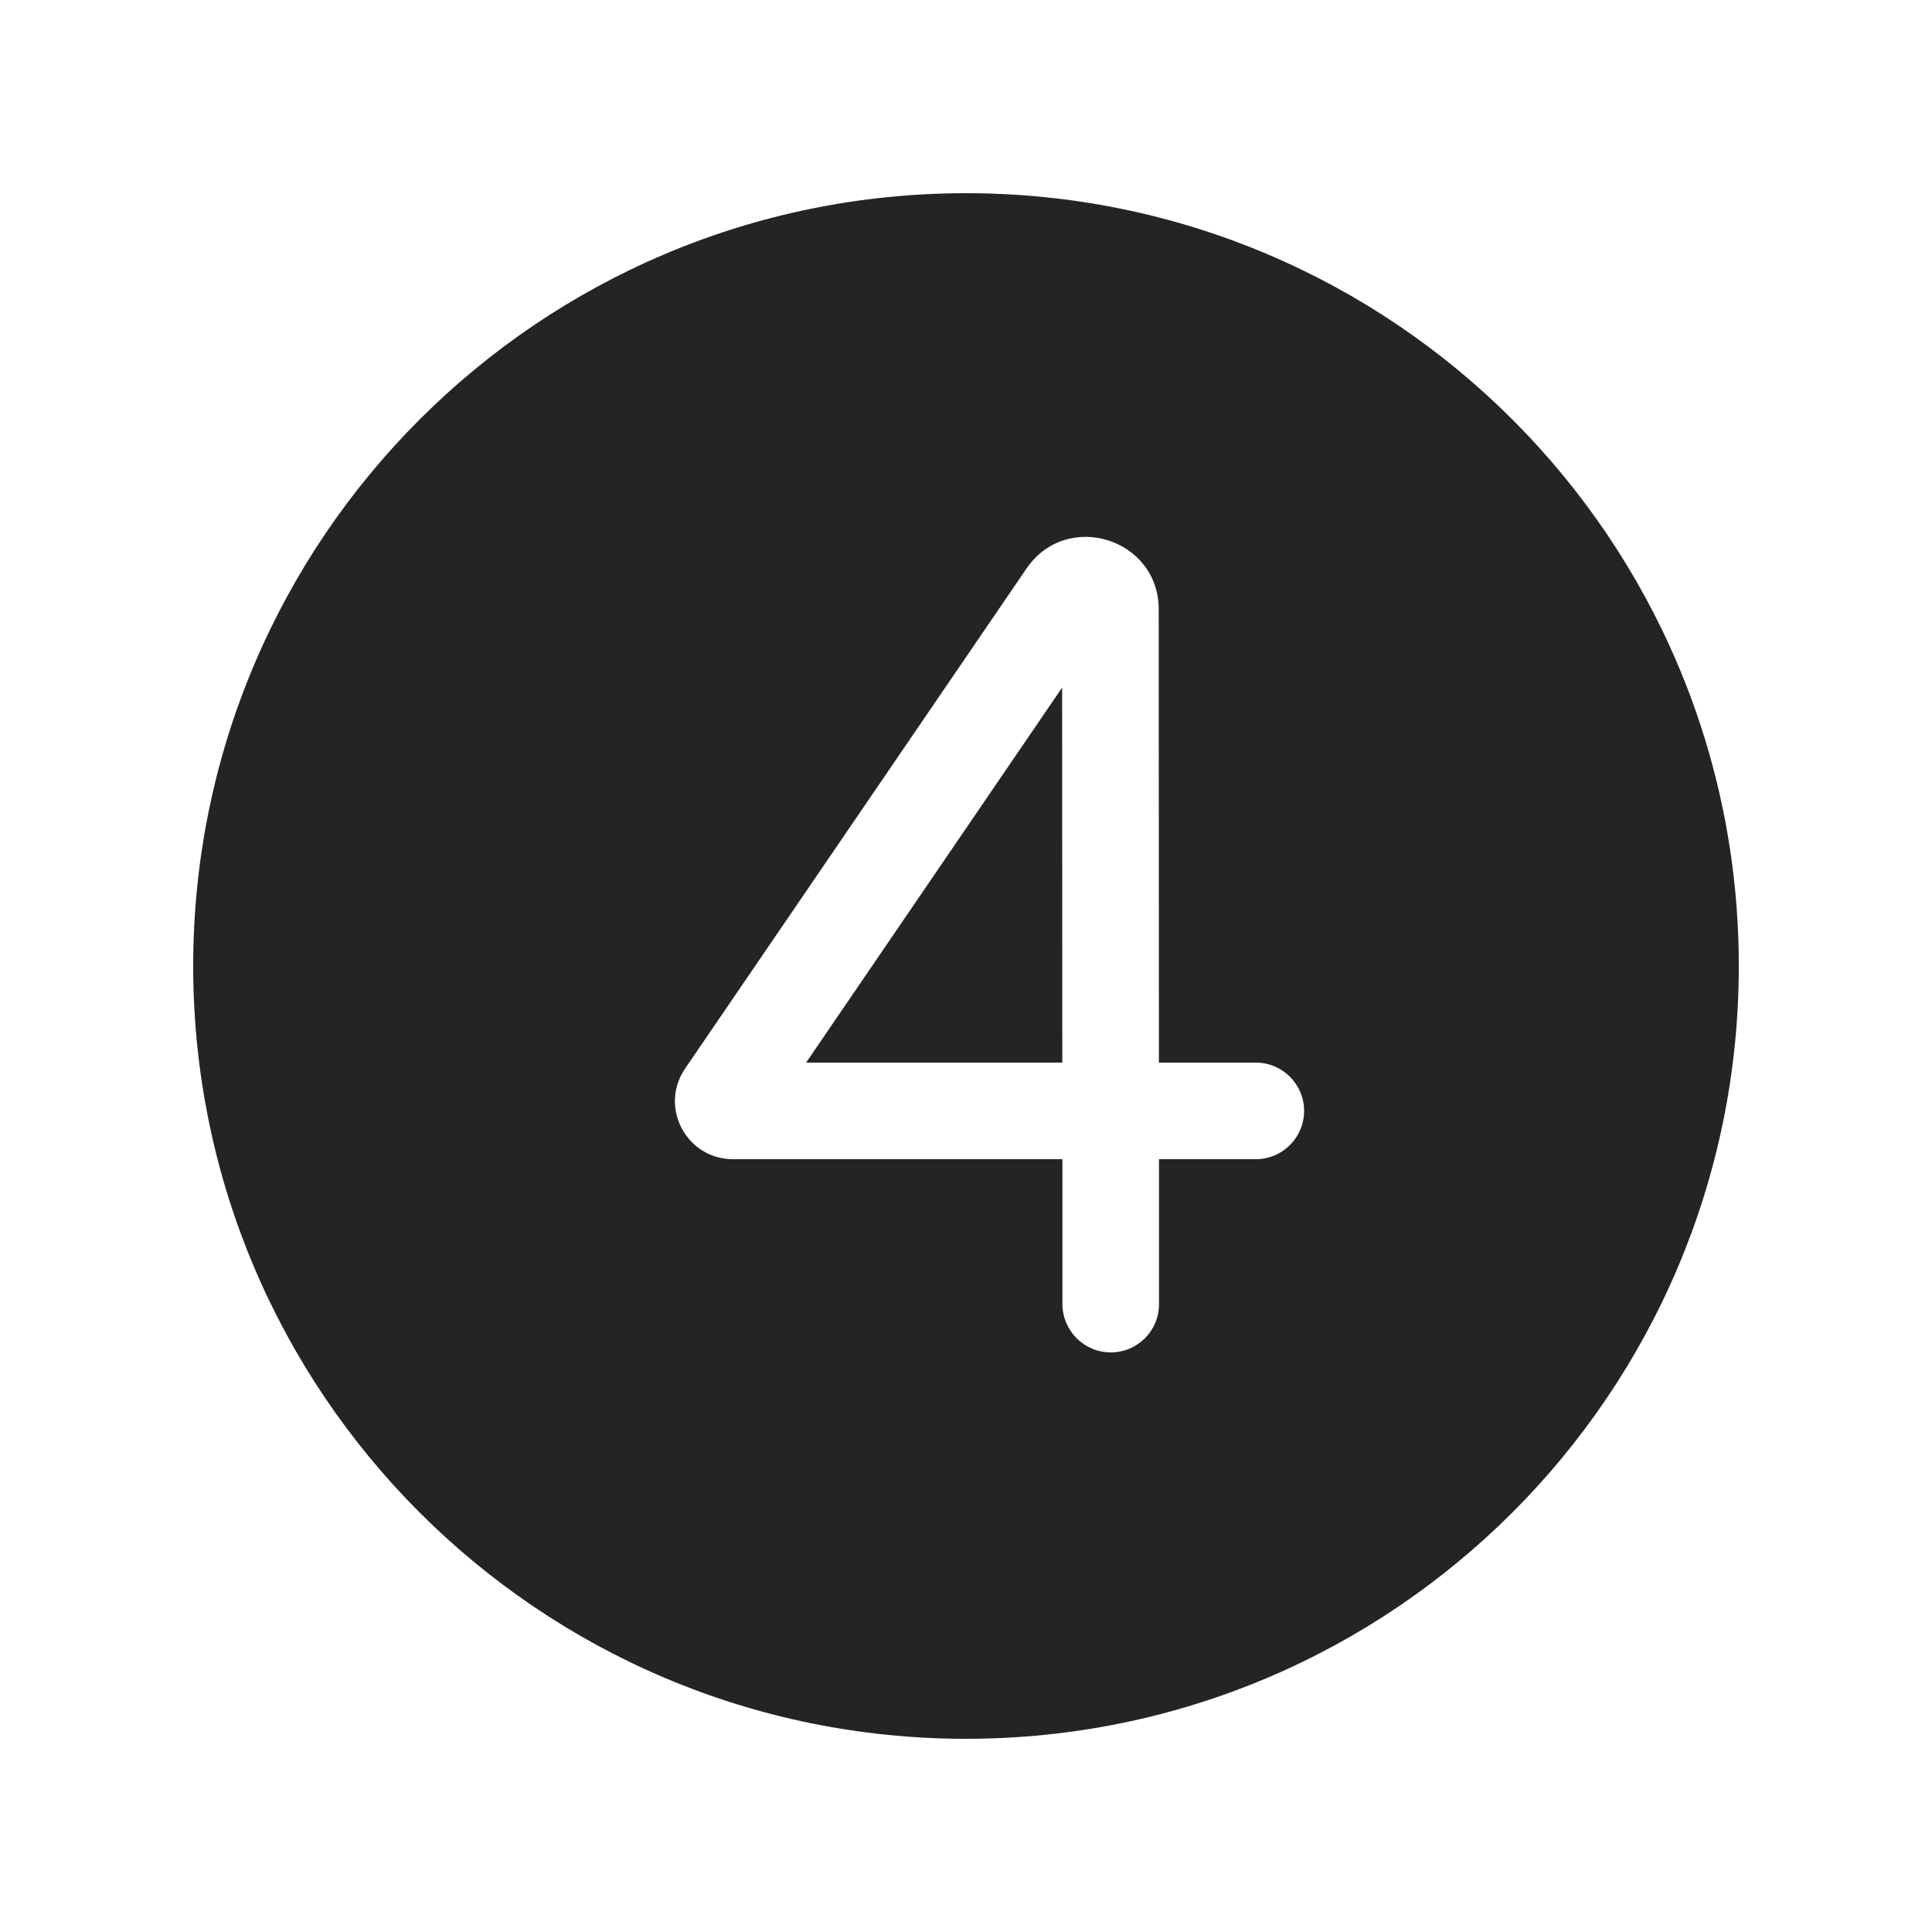 <svg width="20" height="20" viewBox="0 0 20 20" fill="none" xmlns="http://www.w3.org/2000/svg">
<path d="M2 10C2 5.582 5.582 2 10 2C14.418 2 18 5.582 18 10C18 14.418 14.418 18 10 18C5.582 18 2 14.418 2 10ZM11.995 6.309C11.995 5.571 11.041 5.277 10.626 5.886L7.092 11.062C6.82 11.46 7.106 12 7.588 12H10.998L10.998 13.5C10.999 13.776 11.223 14 11.499 14C11.775 14 11.999 13.776 11.998 13.5L11.998 12H13C13.276 12 13.5 11.776 13.5 11.5C13.5 11.224 13.276 11 13 11H11.997L11.995 6.309ZM10.995 7.118L10.997 11H8.345L10.995 7.118Z" fill="#242424"/>
</svg>
